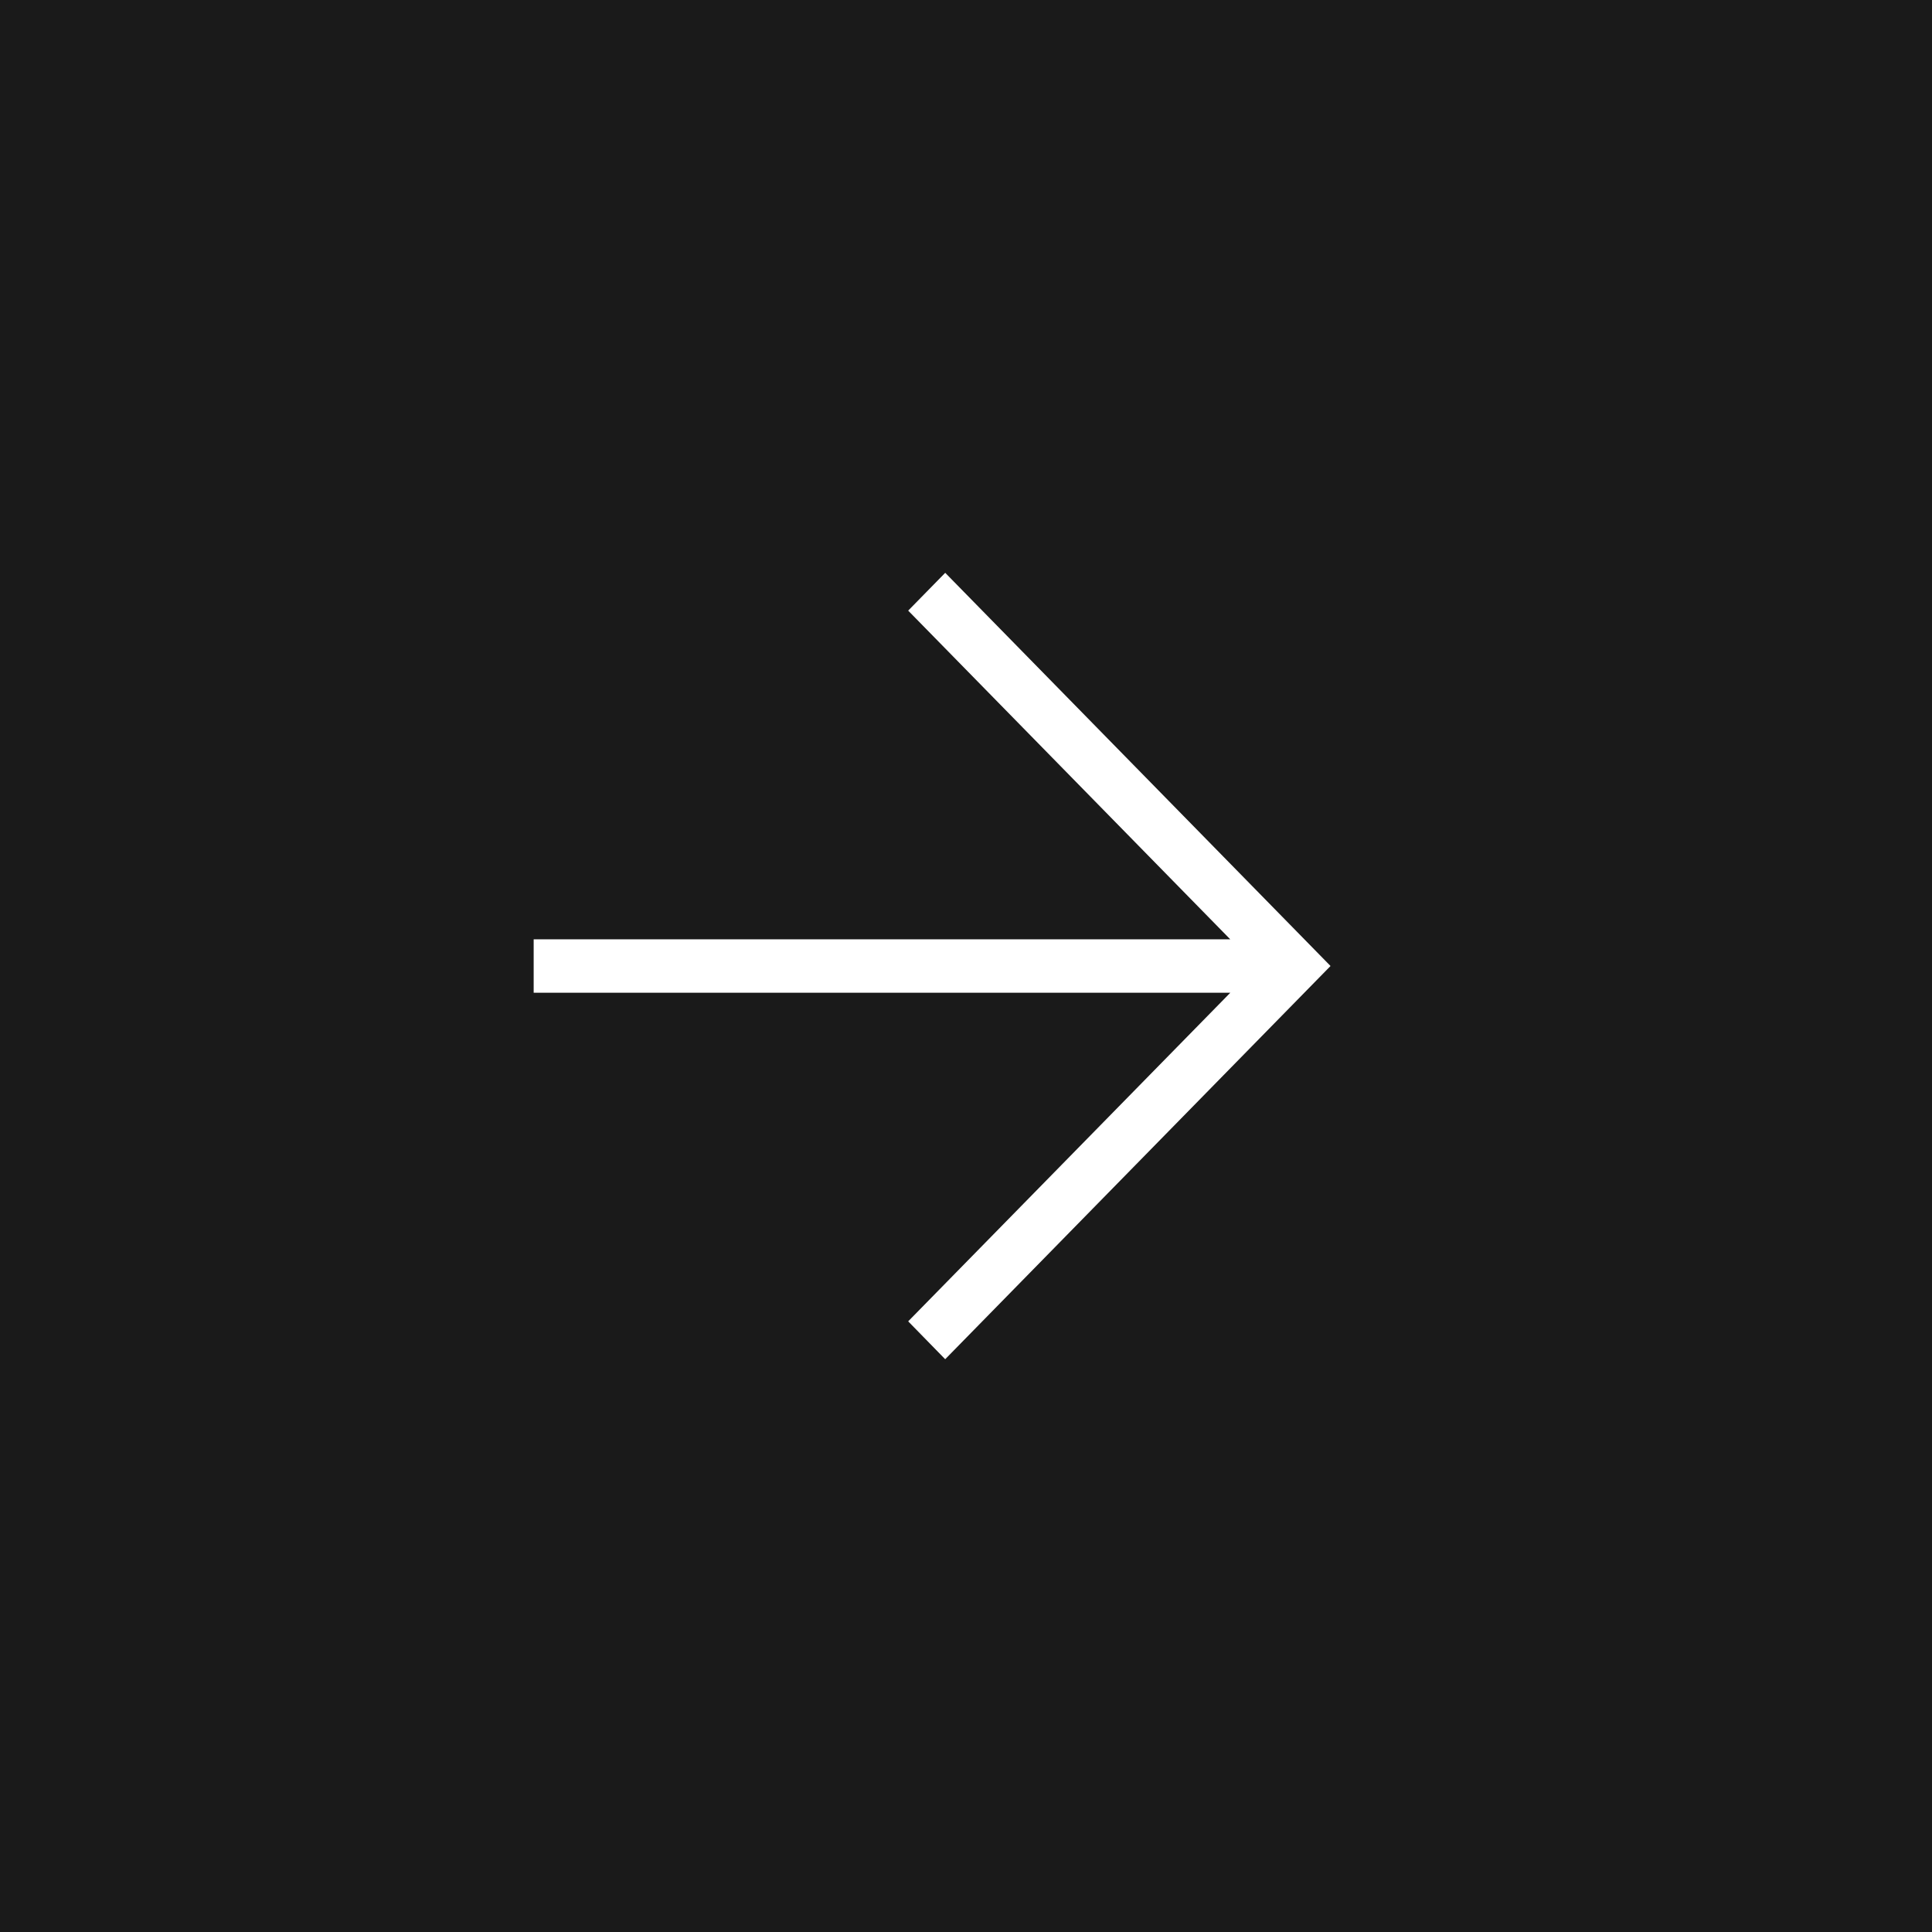 <svg width="53" height="53" xmlns="http://www.w3.org/2000/svg"><rect width="100%" height="100%" fill="#808080" stroke="none"/><title>Arrow</title><g fill="none" fill-rule="evenodd"><path fill-opacity=".8" fill="#000" d="M0 0h53v53H0z"/><path d="M25.93 37.286L36.5 26.5 25.93 15.714l-1.016 1.037 8.835 9.017H14.64v1.466h19.11l-8.836 9.014 1.016 1.04z" fill="#FFF"/></g></svg>